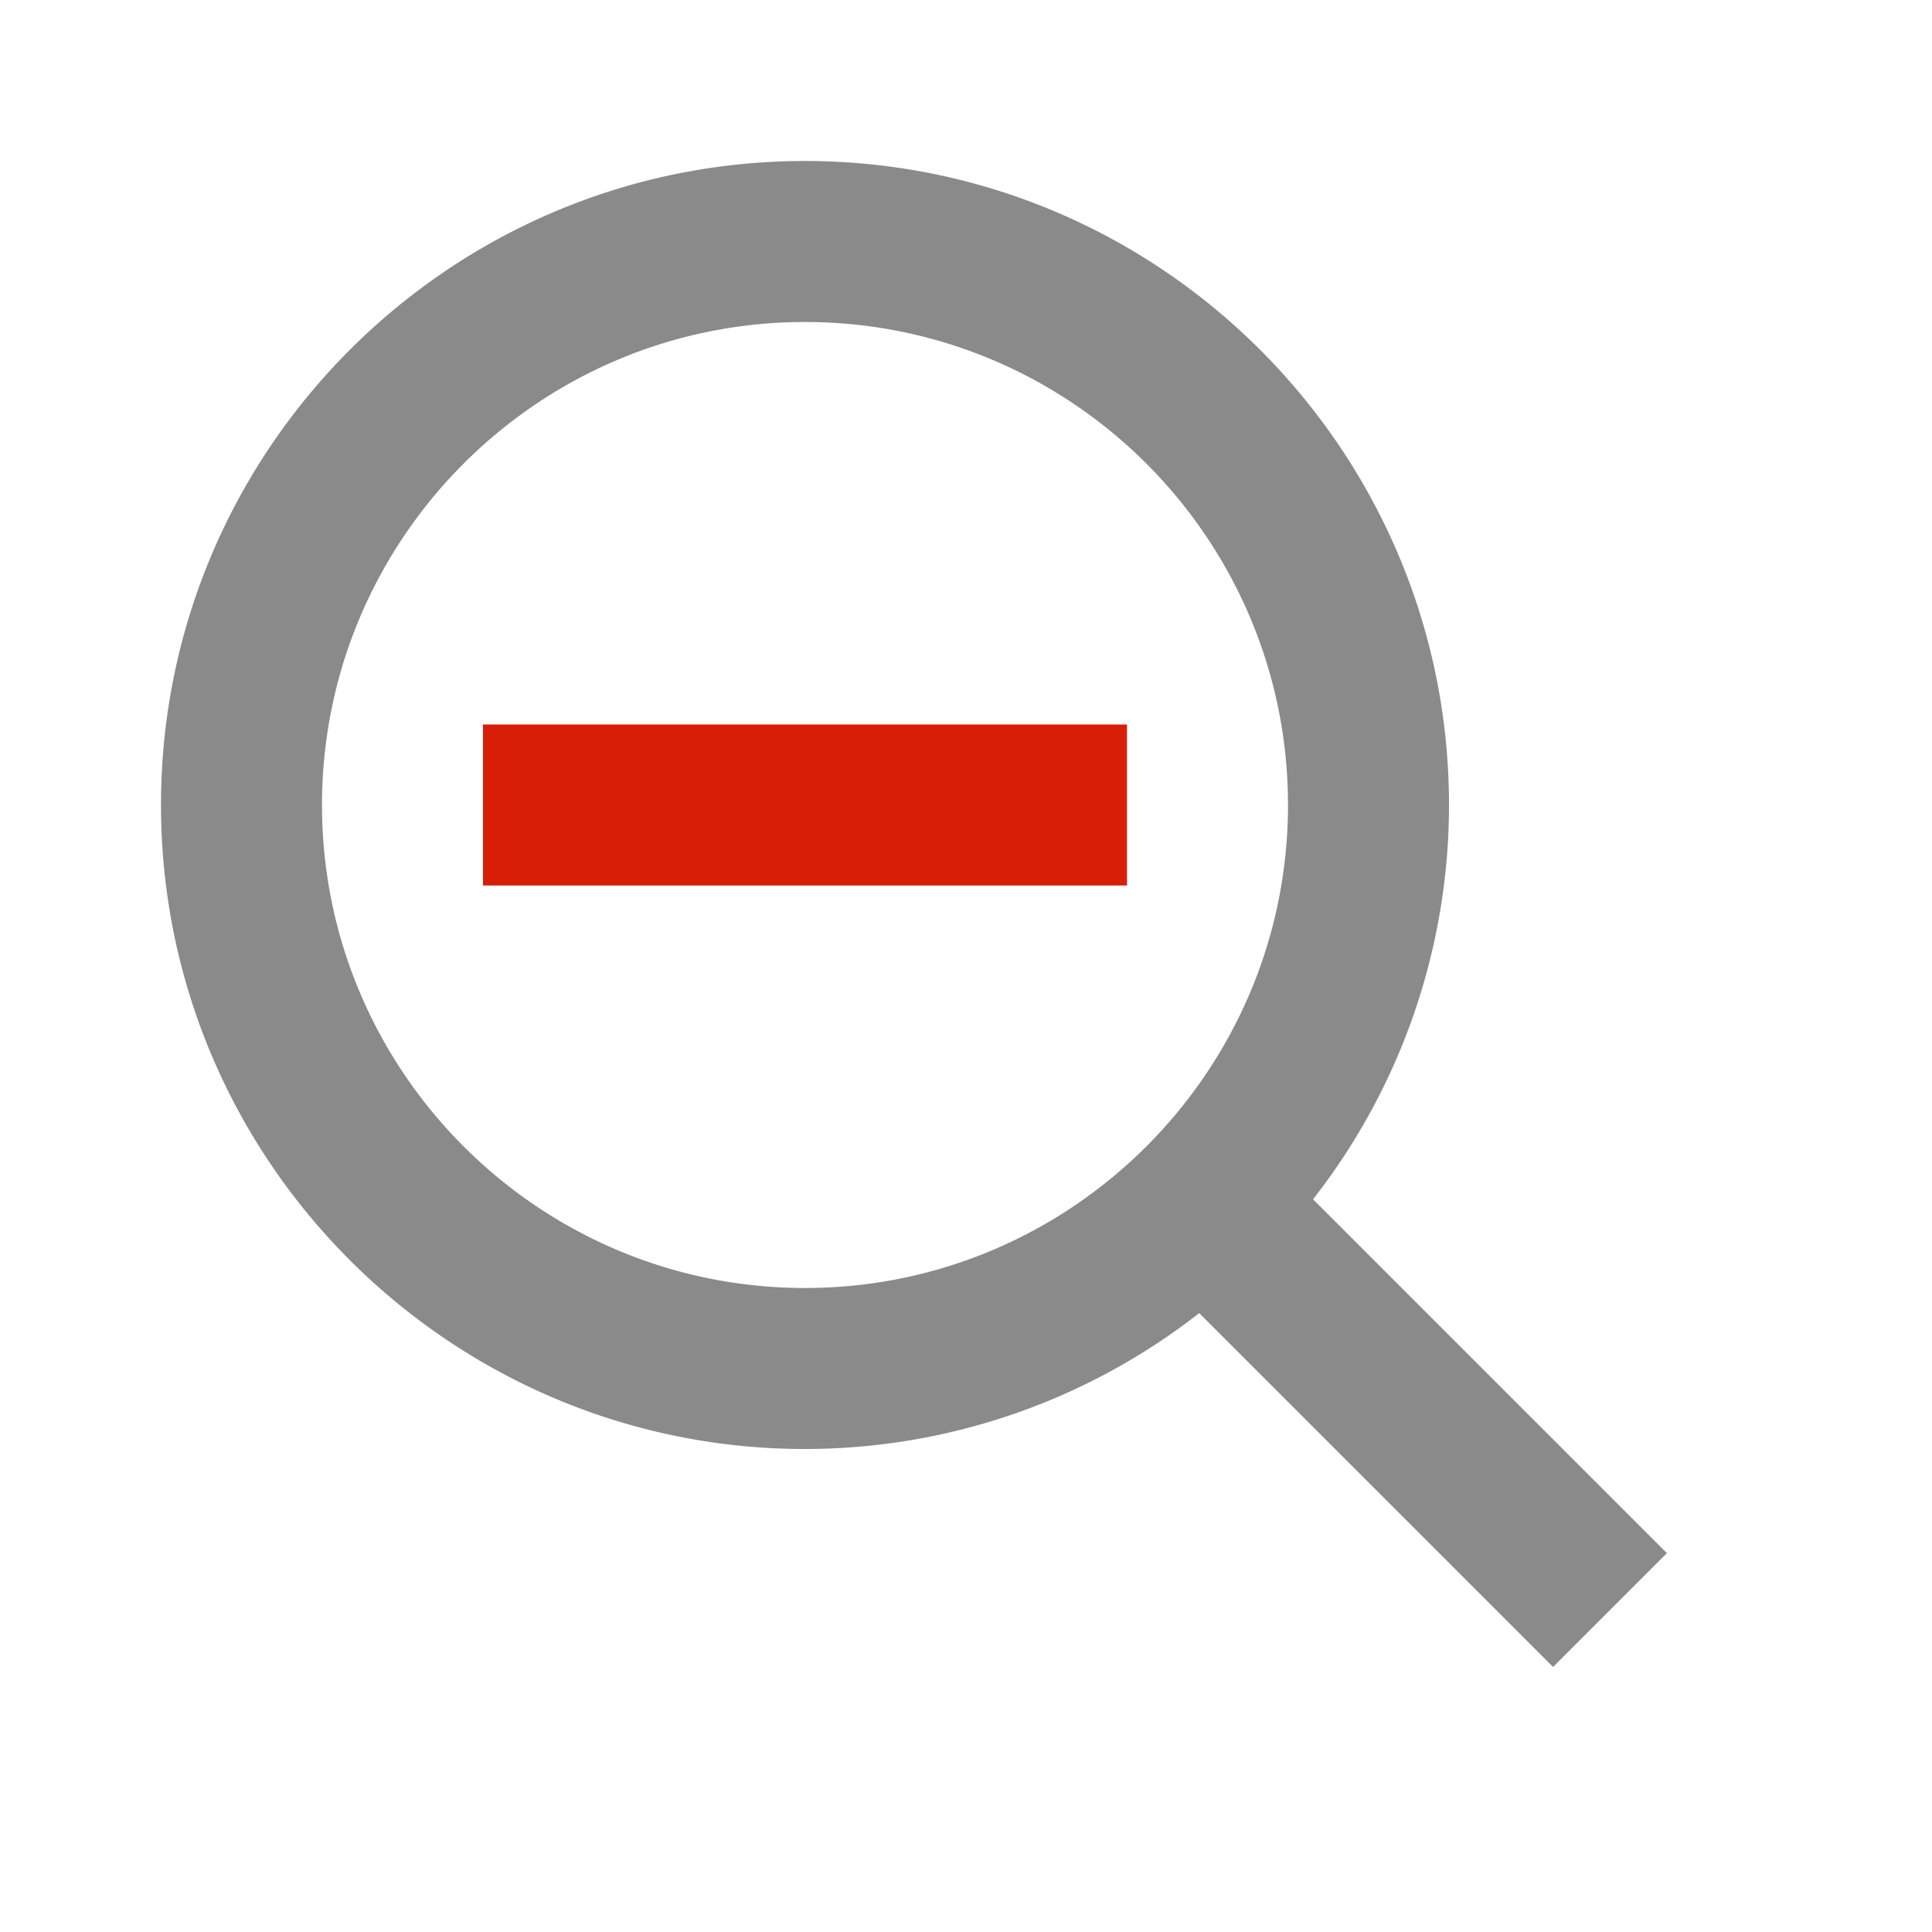 <?xml version="1.0" standalone="no"?><!DOCTYPE svg PUBLIC "-//W3C//DTD SVG 1.1//EN" "http://www.w3.org/Graphics/SVG/1.1/DTD/svg11.dtd">
<svg class="icon" width="200px" height="200.00px" viewBox="0 0 1024 1024" version="1.1" xmlns="http://www.w3.org/2000/svg">
    <path d="M256 384h341.333v85.333H256z" fill="#d81e06" />
    <path d="M426.667 85.333c-188.203 0-341.333 153.131-341.333 341.333s153.131 341.333 341.333 341.333a339.285 339.285 0 0 0 208.939-72.021l187.563 187.563 60.331-60.331-187.563-187.563A339.285 339.285 0 0 0 768 426.667c0-188.203-153.131-341.333-341.333-341.333z m0 597.333c-141.184 0-256-114.816-256-256s114.816-256 256-256 256 114.816 256 256-114.816 256-256 256z" fill="#8a8a8a" />
</svg>